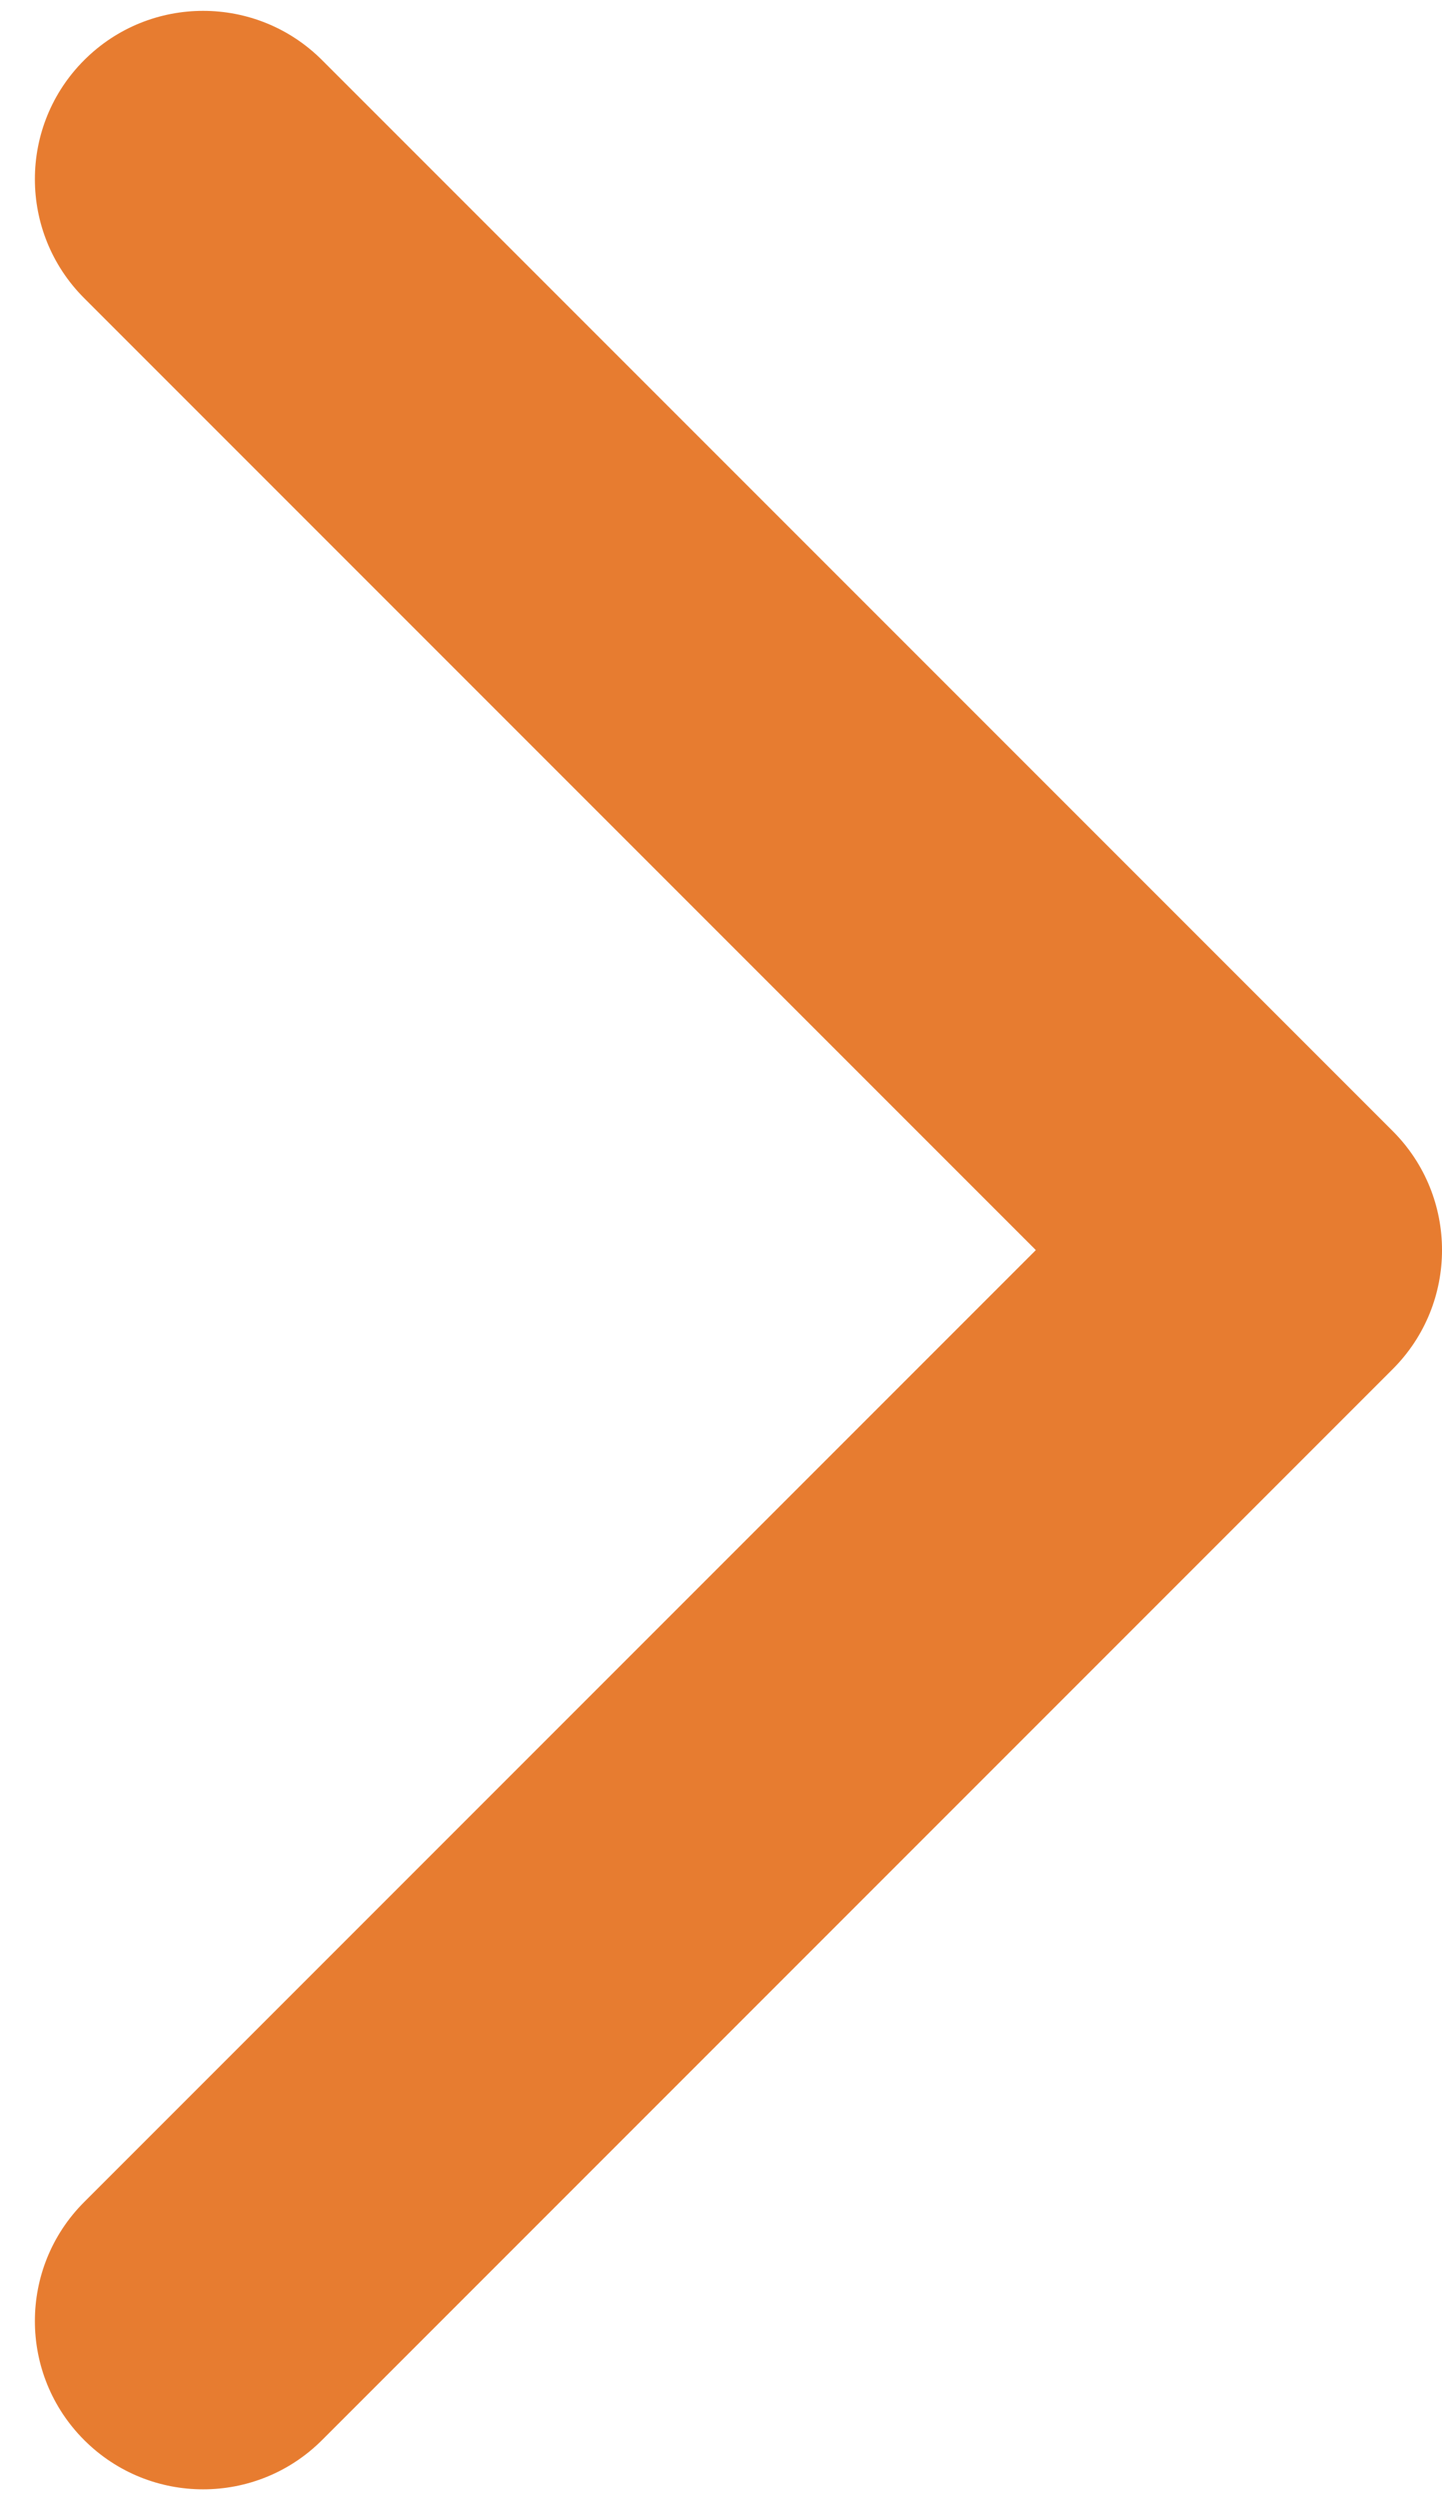 <svg width="30" height="52" viewBox="0 0 30 52" fill="none" xmlns="http://www.w3.org/2000/svg">
<path d="M28.975 28.475C30.342 27.108 30.342 24.892 28.975 23.525L6.701 1.251C5.334 -0.116 3.118 -0.116 1.751 1.251C0.384 2.618 0.384 4.834 1.751 6.201L21.55 26L1.751 45.799C0.384 47.166 0.384 49.382 1.751 50.749C3.118 52.116 5.334 52.116 6.701 50.749L28.975 28.475ZM23 29.5L26.5 29.5L26.5 22.5L23 22.5L23 29.5Z" fill="#E77C30"/>
</svg>
